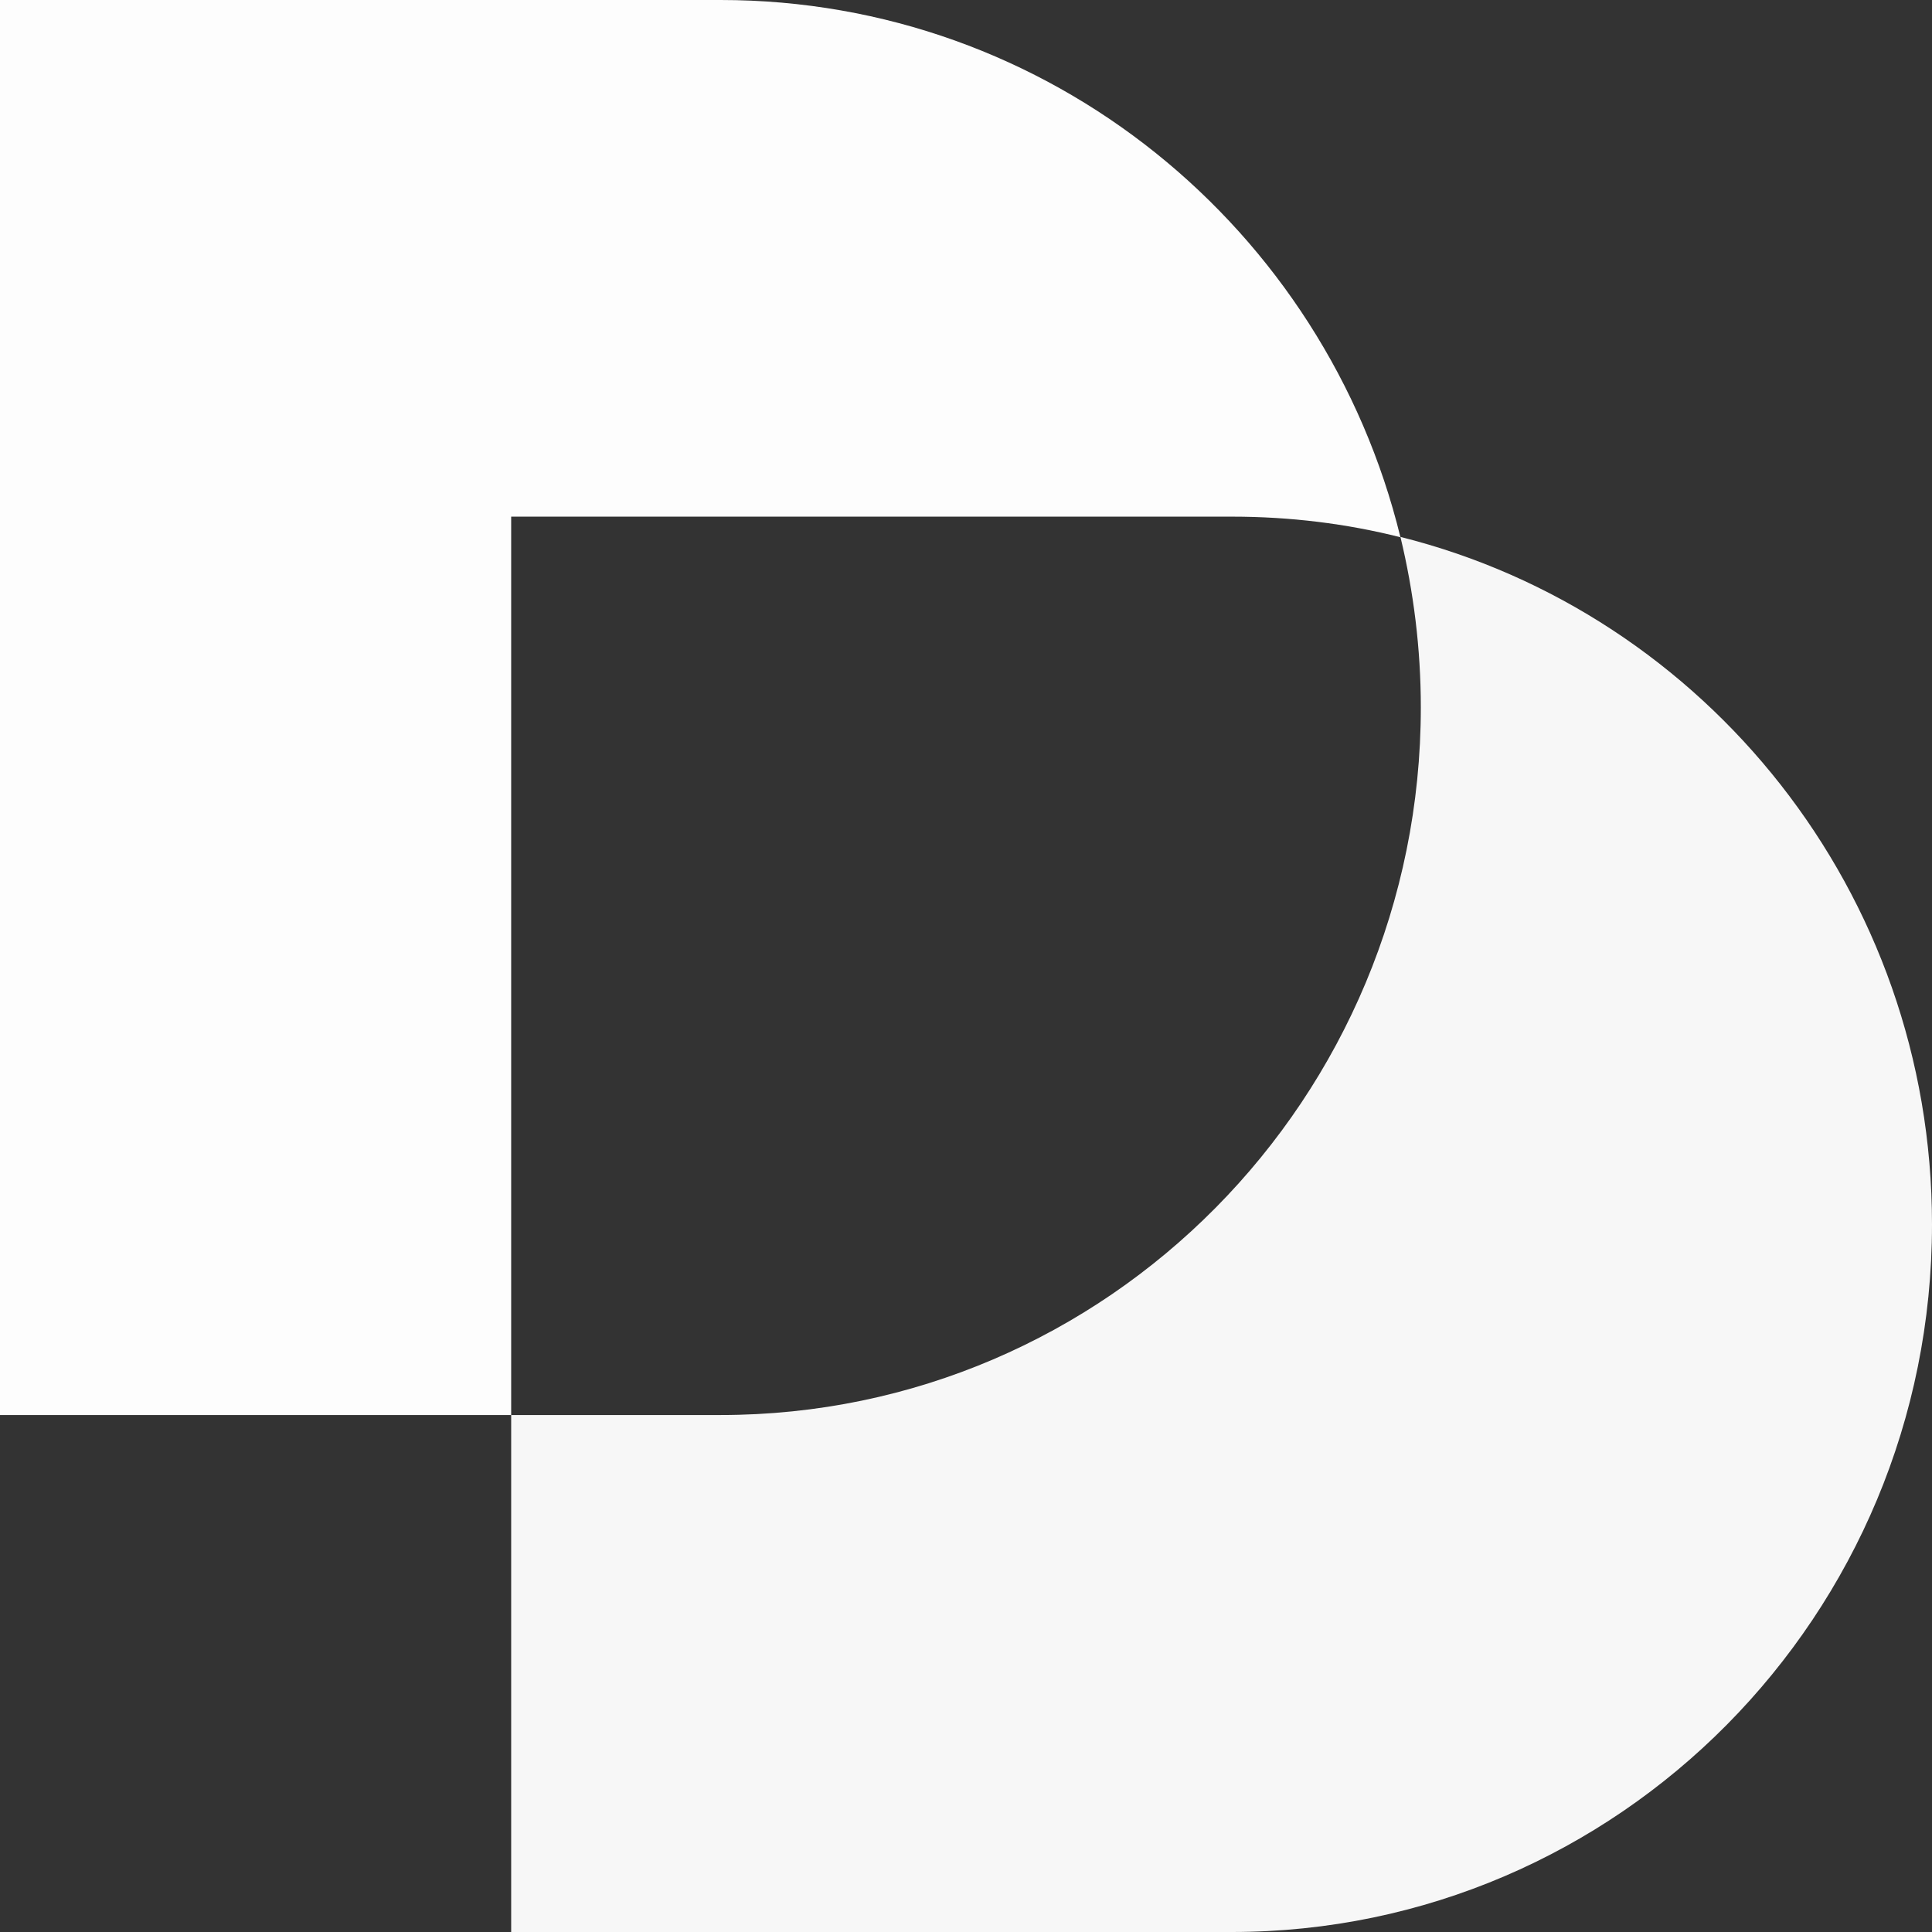 <svg width="65" height="65" viewBox="0 0 65 65" fill="none" xmlns="http://www.w3.org/2000/svg">
<rect x="0" y="0" width="65" height="65" fill="#333333" stroke="none"/>
<path d="M47.116 18.075C45.302 17.616 43.4 17.382 41.453 17.382H17.198V47.607H0V0H24.244C35.304 0 44.583 7.69 47.116 18.075Z" fill="#FDFDFD"/>
<path d="M65 41.191C65 47.763 62.368 53.71 58.099 58.025C53.84 62.328 47.946 65 41.442 65H17.198V47.607H24.244C30.747 47.607 36.631 44.947 40.9 40.632C45.158 36.328 47.802 30.37 47.802 23.798C47.802 21.819 47.558 19.897 47.116 18.064C57.38 20.634 65 30.013 65 41.191Z" fill="#F7F7F7"/>
</svg>

